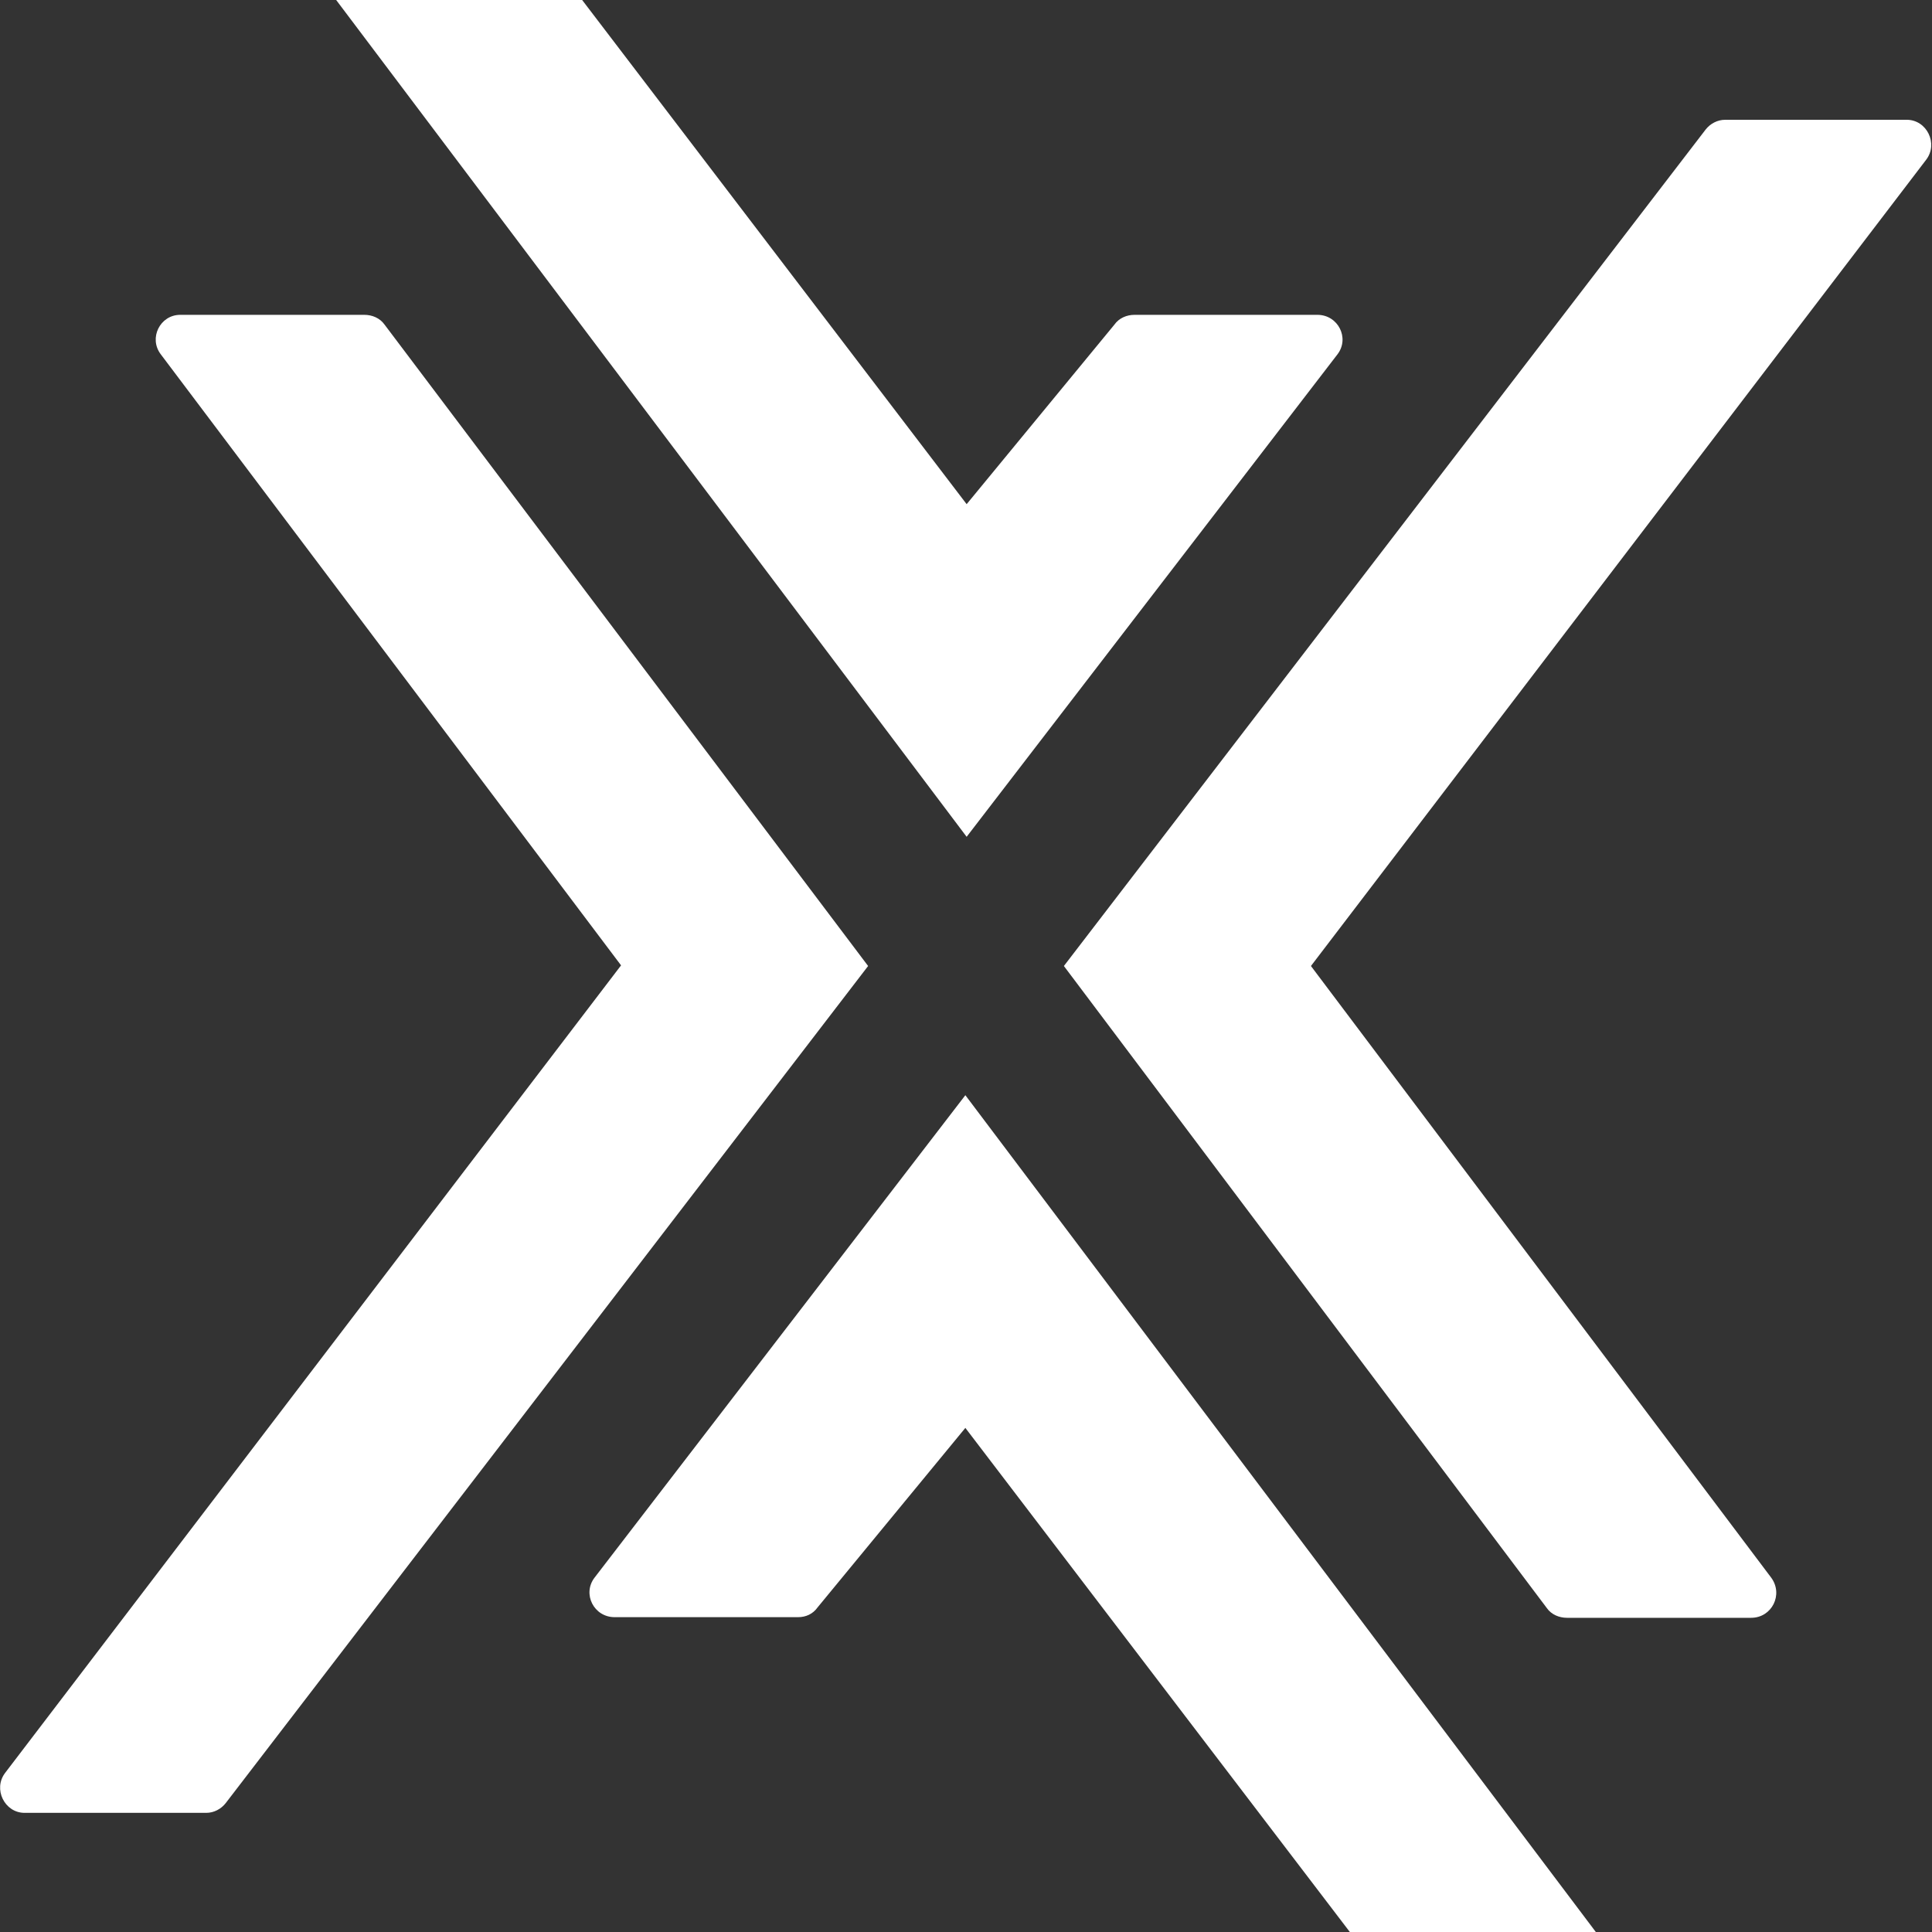 <svg width="24" height="24" viewBox="0 0 24 24" fill="none" xmlns="http://www.w3.org/2000/svg">
<rect x="0" y="0" width="24" height="24" fill="#333333" stroke="none"/>
<g clip-path="url(#clip0_446_4485)">
<path d="M12.008 6.263L13.844 4.032C13.901 3.951 13.997 3.911 14.094 3.911H16.365C16.623 3.911 16.768 4.2 16.615 4.401L12.008 10.395L3.834 -0.454C3.68 -0.655 3.825 -0.944 4.083 -0.944H6.354C6.451 -0.944 6.548 -0.904 6.604 -0.823L12.008 6.263Z" fill="white"/>
<path d="M16.285 12L22.003 19.599C22.156 19.808 22.011 20.097 21.753 20.097H19.466C19.369 20.097 19.272 20.057 19.216 19.977L13.216 12L21.189 1.608C21.246 1.536 21.334 1.488 21.431 1.488H23.686C23.936 1.488 24.081 1.785 23.927 1.985L16.285 12Z" fill="white"/>
<path d="M1.997 4.401L7.715 11.992L0.064 22.023C-0.089 22.223 0.056 22.52 0.306 22.52H2.561C2.658 22.52 2.746 22.472 2.803 22.4L10.784 12L4.776 4.031C4.719 3.951 4.623 3.911 4.526 3.911H2.239C1.989 3.911 1.844 4.2 1.997 4.401Z" fill="white"/>
<path d="M11.992 17.738L10.156 19.968C10.099 20.049 10.011 20.089 9.914 20.089H7.635C7.377 20.089 7.232 19.8 7.385 19.599L11.992 13.605L20.166 24.454C20.32 24.655 20.174 24.944 19.917 24.944H17.646C17.549 24.944 17.452 24.904 17.396 24.823L11.992 17.738Z" fill="white"/>
</g>
<defs>
<clipPath id="clip0_446_4485">
<rect width="24" height="26" fill="white" transform="translate(0 -1)"/>
</clipPath>
</defs>
</svg>
